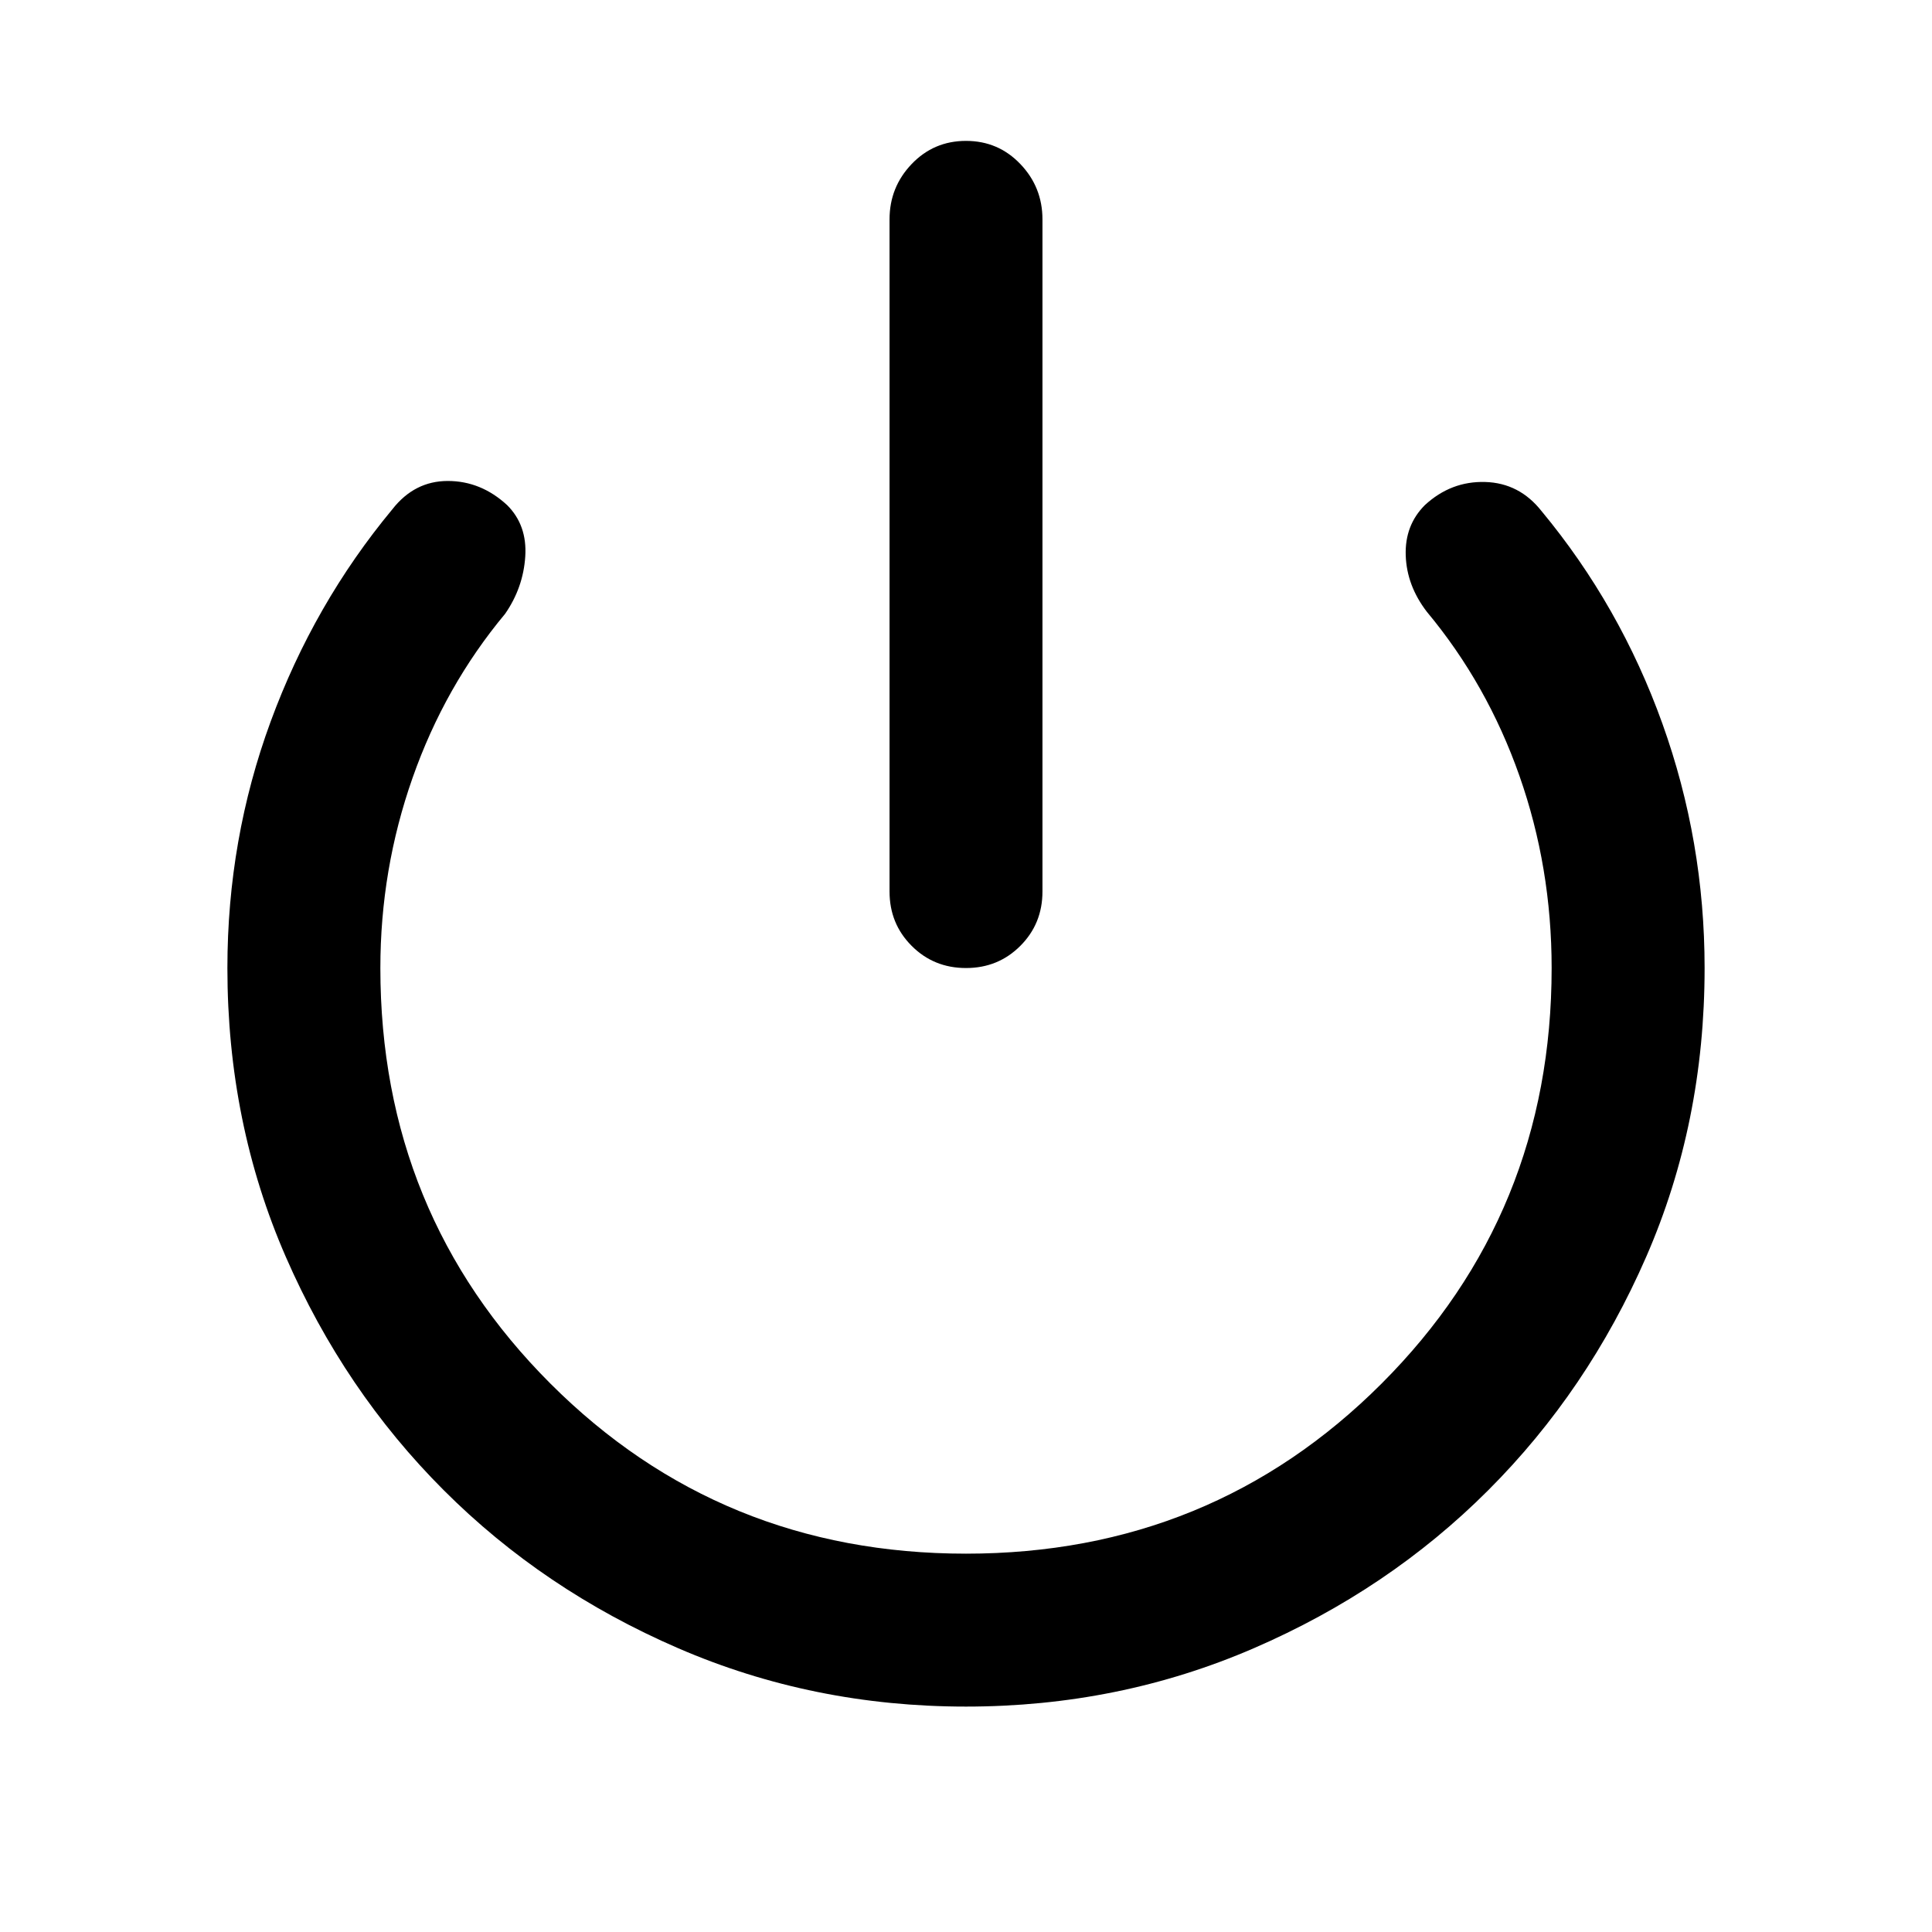 <svg xmlns="http://www.w3.org/2000/svg" height="40" width="40"><path d="M20 20.042q-.667 0-1.125-.459-.458-.458-.458-1.125V4.542q0-.667.458-1.146.458-.479 1.125-.479t1.125.479q.458.479.458 1.146v13.916q0 .667-.458 1.125-.458.459-1.125.459Zm0 15.291q-3.167 0-5.958-1.208-2.792-1.208-4.854-3.271-2.063-2.062-3.271-4.833-1.209-2.771-1.209-5.979 0-2.667.896-5.104.896-2.438 2.521-4.396.458-.584 1.146-.584.687 0 1.229.5.417.417.375 1.063-.042.646-.417 1.187-1.25 1.5-1.916 3.396-.667 1.896-.667 3.938 0 5.083 3.521 8.604 3.521 3.521 8.604 3.521 5.083 0 8.604-3.521 3.521-3.521 3.521-8.604 0-2.084-.667-3.98-.666-1.895-1.916-3.395-.417-.542-.438-1.167-.021-.625.396-1.042.542-.5 1.25-.479.708.021 1.167.604 1.625 1.959 2.5 4.396.875 2.438.875 5.063 0 3.208-1.209 5.979-1.208 2.771-3.271 4.833-2.062 2.063-4.854 3.271-2.791 1.208-5.958 1.208Z"/></svg>